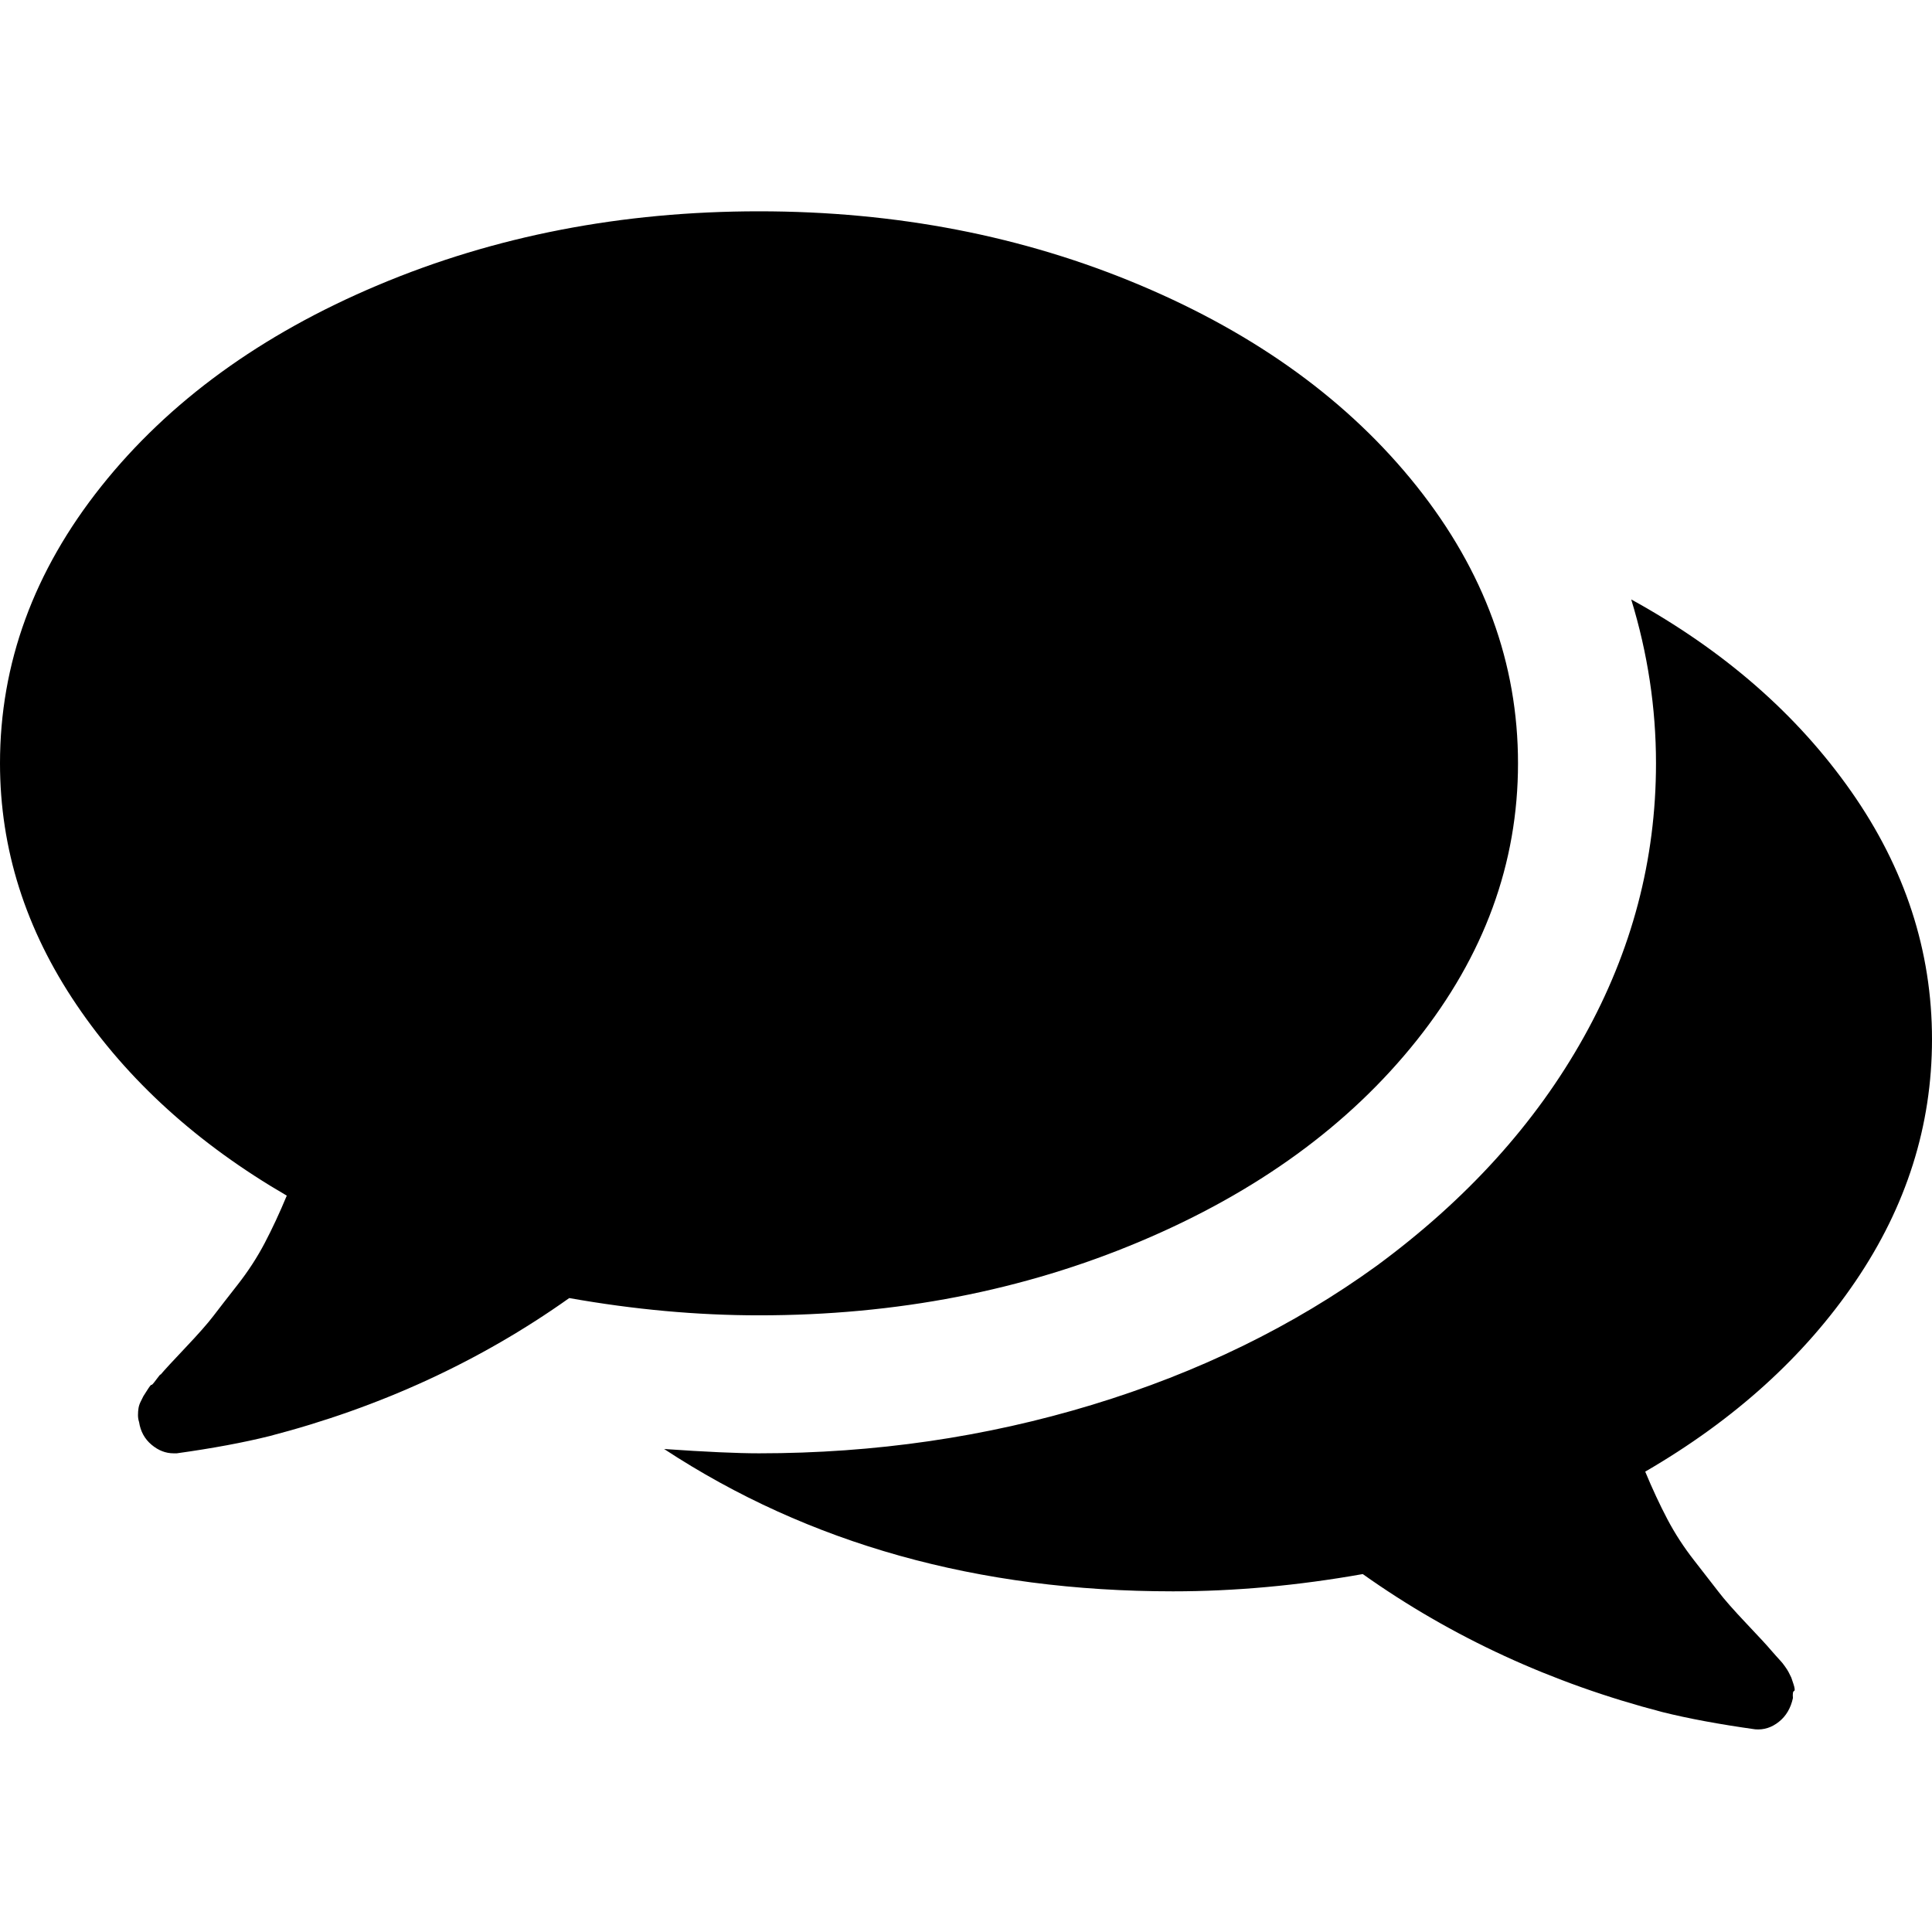 <svg class="icon-languages" viewBox="0 0 64 64" version="1.1" xmlns="http://www.w3.org/2000/svg" xmlns:xlink="http://www.w3.org/1999/xlink">
    <g stroke="none" stroke-width="1" fill="#000000" fill-rule="evenodd">
        <path d="M50.286,39.004 C50.286,35.694 49.167,32.635 46.929,29.825 C44.69,27.016 41.637,24.796 37.768,23.165 C33.899,21.534 29.69,20.718 25.143,20.718 C23.095,20.718 21,20.909 18.857,21.29 C15.905,19.194 12.595,17.671 8.929,16.718 C8.071,16.504 7.048,16.313 5.857,16.147 L5.75,16.147 C5.488,16.147 5.244,16.242 5.018,16.433 C4.792,16.623 4.655,16.873 4.607,17.183 C4.583,17.254 4.571,17.331 4.571,17.415 C4.571,17.498 4.577,17.575 4.589,17.647 C4.601,17.718 4.625,17.79 4.661,17.861 L4.75,18.04 C4.75,18.04 4.792,18.105 4.875,18.236 C4.958,18.367 5.006,18.427 5.018,18.415 C5.03,18.403 5.083,18.462 5.179,18.593 C5.274,18.724 5.321,18.778 5.321,18.754 C5.44,18.897 5.714,19.194 6.143,19.647 C6.571,20.099 6.881,20.45 7.071,20.7 C7.262,20.95 7.53,21.296 7.875,21.736 C8.22,22.177 8.518,22.635 8.768,23.111 C9.018,23.587 9.262,24.111 9.5,24.683 C6.548,26.397 4.226,28.504 2.536,31.004 C0.845,33.504 0,36.171 0,39.004 C0,42.313 1.119,45.373 3.357,48.183 C5.595,50.992 8.649,53.212 12.518,54.843 C16.387,56.474 20.595,57.29 25.143,57.29 C29.69,57.29 33.899,56.474 37.768,54.843 C41.637,53.212 44.69,50.992 46.929,48.183 C49.167,45.373 50.286,42.313 50.286,39.004 L50.286,39.004 Z M64,29.861 C64,27.004 63.155,24.331 61.464,21.843 C59.774,19.355 57.452,17.254 54.5,15.54 C54.738,14.968 54.982,14.444 55.232,13.968 C55.482,13.492 55.78,13.034 56.125,12.593 C56.47,12.153 56.738,11.808 56.929,11.558 C57.119,11.308 57.429,10.956 57.857,10.504 C58.286,10.052 58.56,9.754 58.679,9.611 C58.702,9.587 58.75,9.534 58.821,9.45 C58.893,9.367 58.946,9.308 58.982,9.272 C59.018,9.236 59.065,9.177 59.125,9.093 C59.185,9.01 59.226,8.944 59.25,8.897 L59.339,8.718 C59.339,8.718 59.363,8.647 59.411,8.504 C59.458,8.361 59.464,8.284 59.429,8.272 C59.393,8.26 59.381,8.183 59.393,8.04 C59.321,7.706 59.167,7.444 58.929,7.254 C58.69,7.063 58.429,6.98 58.143,7.004 C56.952,7.171 55.929,7.361 55.071,7.575 C51.405,8.528 48.095,10.052 45.143,12.147 C43,11.766 40.905,11.575 38.857,11.575 C32.405,11.575 26.786,13.147 22,16.29 C23.381,16.194 24.429,16.147 25.143,16.147 C28.976,16.147 32.655,16.683 36.179,17.754 C39.702,18.825 42.845,20.361 45.607,22.361 C48.583,24.552 50.869,27.075 52.464,29.933 C54.06,32.79 54.857,35.813 54.857,39.004 C54.857,40.837 54.583,42.647 54.036,44.433 C57.107,42.742 59.536,40.623 61.321,38.075 C63.107,35.528 64,32.79 64,29.861 L64,29.861 Z" transform="translate(32, 32.145) scale(1, -1) translate(-32, -32.145)"></path>
    </g>
</svg>

